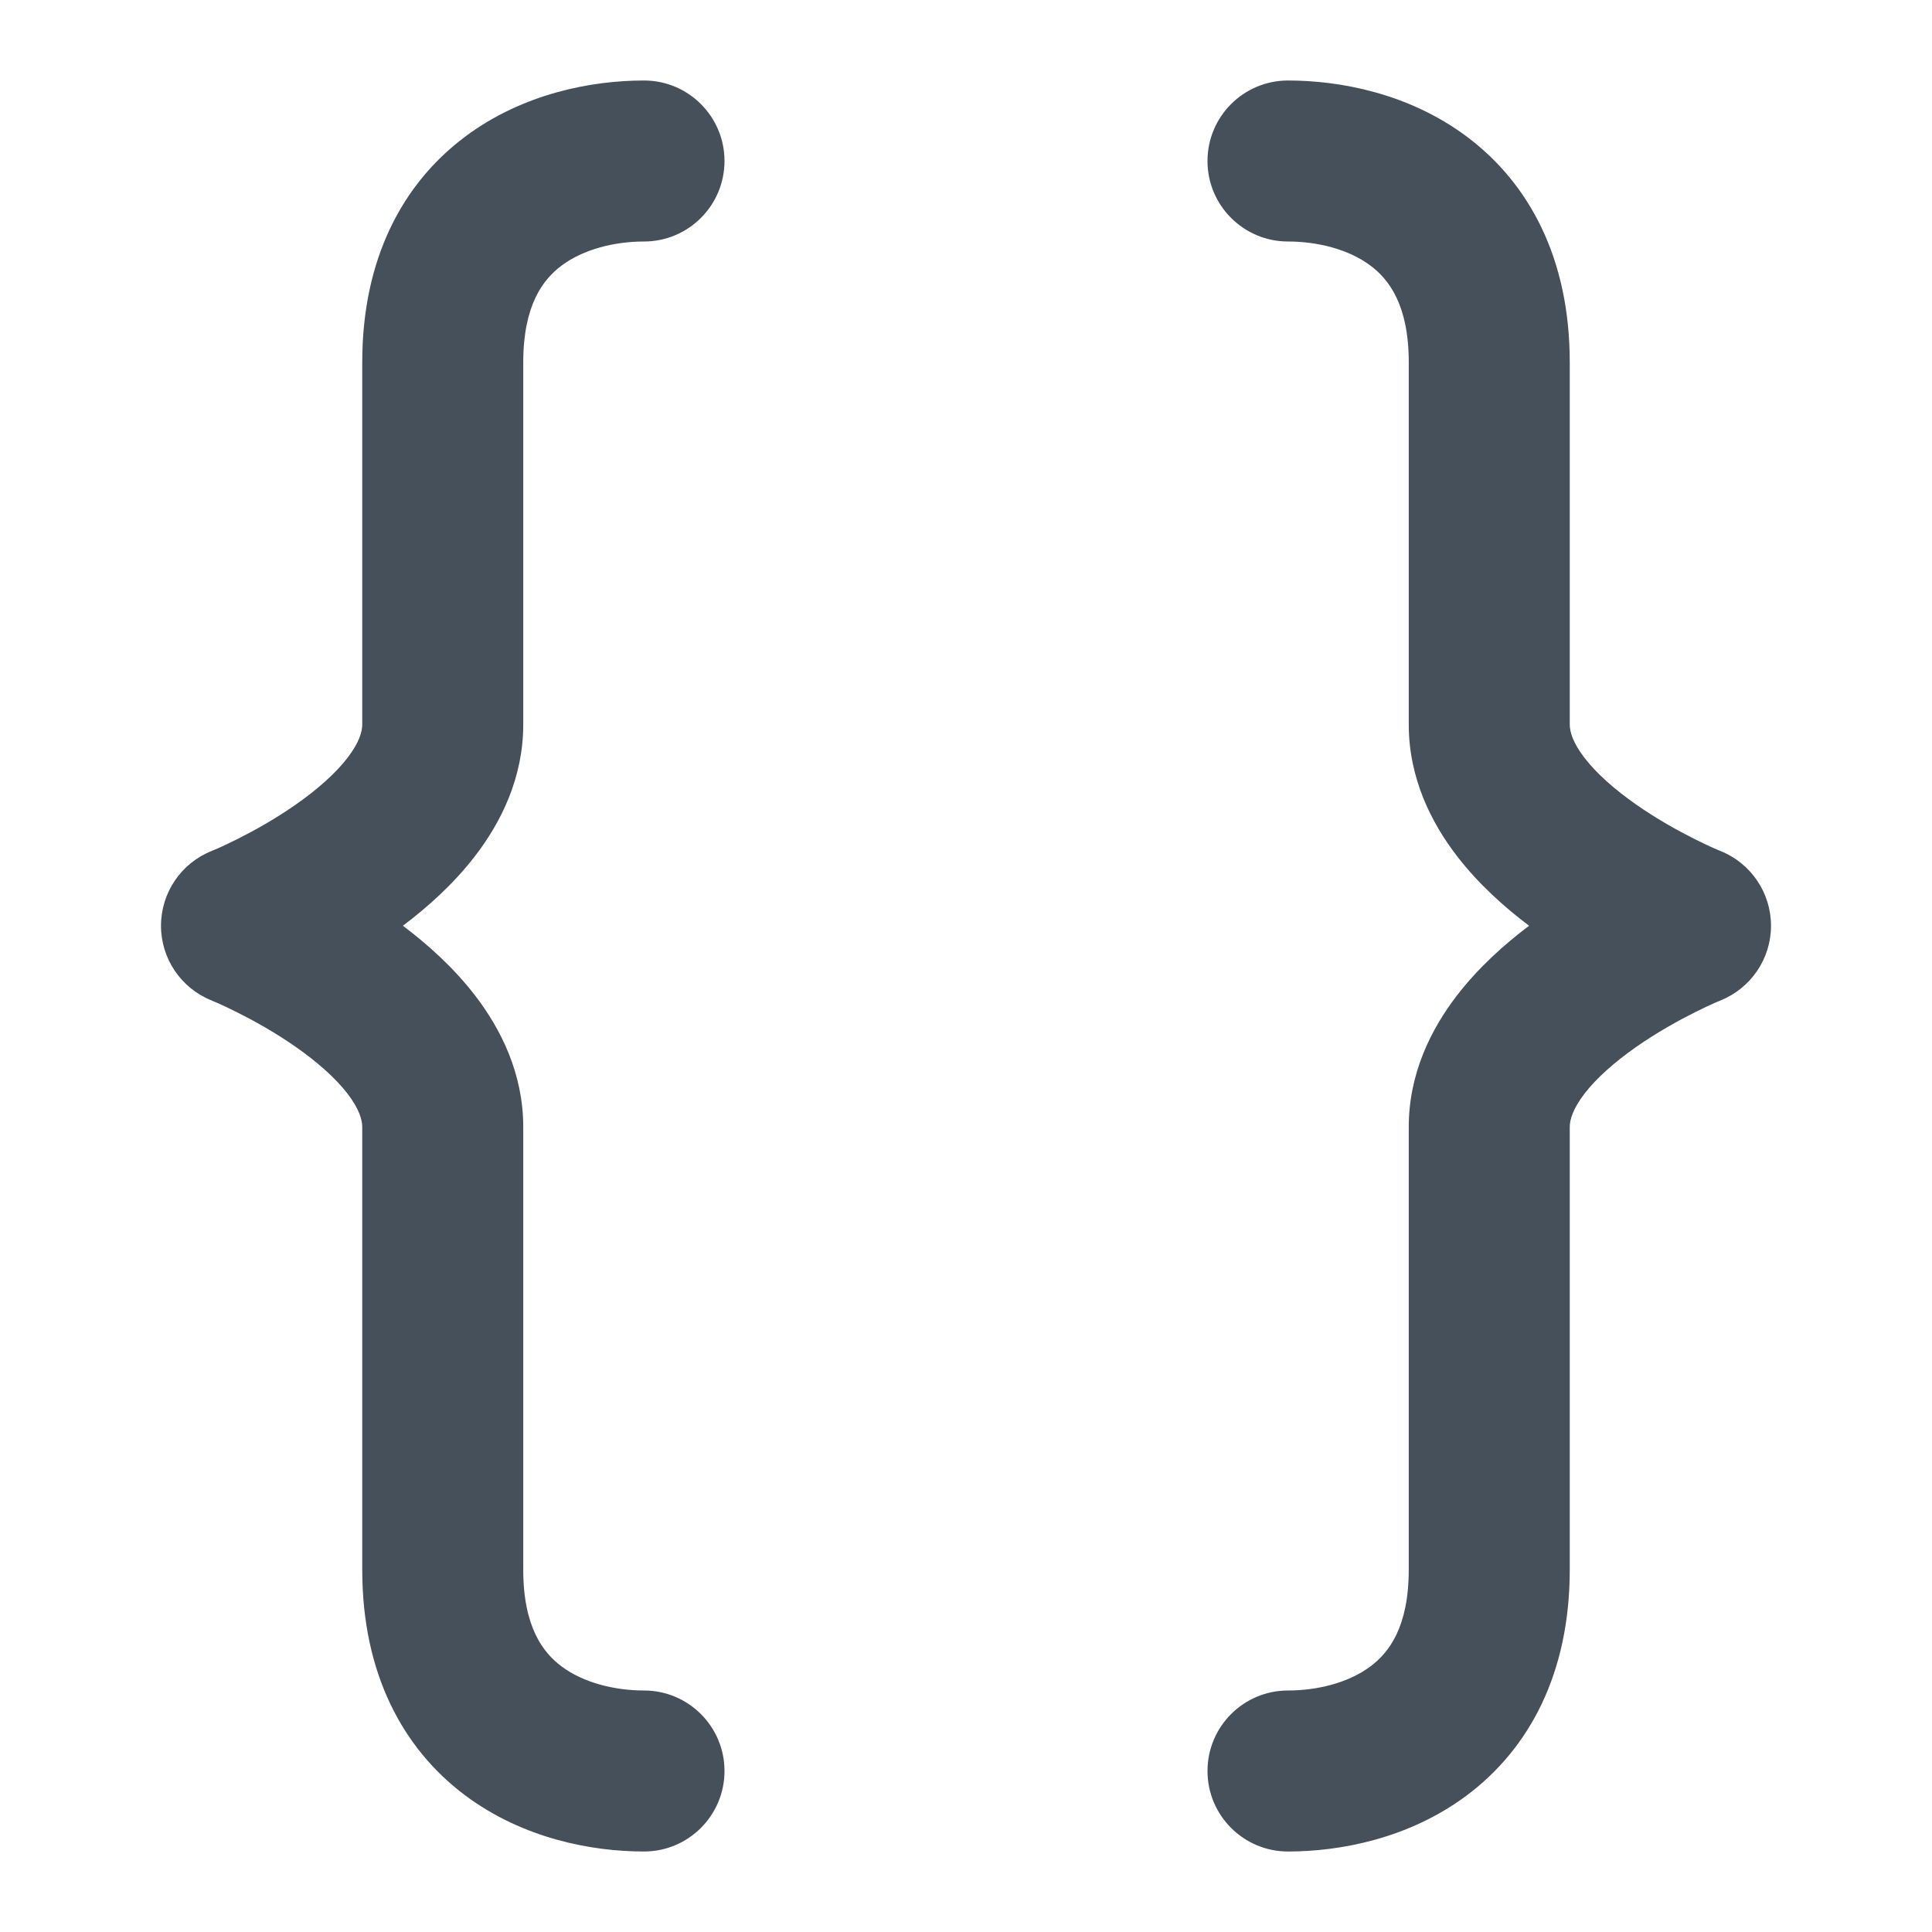 <svg width="24" height="24" viewBox="0 0 24 24" fill="none" xmlns="http://www.w3.org/2000/svg">
<path fill-rule="evenodd" clip-rule="evenodd" d="M5.775 1.7C6.501 1.156 7.36 1 8 1C8.552 1 9 1.448 9 2C9 2.552 8.552 3 8 3C7.64 3 7.249 3.094 6.975 3.3C6.749 3.469 6.5 3.786 6.5 4.5V9C6.5 9.664 6.222 10.217 5.902 10.633C5.636 10.979 5.313 11.268 5.005 11.5C5.313 11.732 5.636 12.021 5.902 12.367C6.222 12.783 6.5 13.336 6.5 14V19.5C6.5 20.215 6.749 20.531 6.975 20.7C7.249 20.906 7.64 21 8 21C8.552 21 9 21.448 9 22C9 22.552 8.552 23 8 23C7.36 23 6.501 22.844 5.775 22.3C5.001 21.719 4.5 20.785 4.5 19.5V14C4.5 13.914 4.465 13.78 4.317 13.586C4.167 13.391 3.942 13.193 3.677 13.007C3.416 12.824 3.149 12.677 2.943 12.574C2.842 12.523 2.759 12.485 2.703 12.46C2.675 12.448 2.654 12.439 2.641 12.434L2.628 12.428M2.628 12.428C2.249 12.276 2 11.909 2 11.5C2 11.092 2.248 10.724 2.627 10.572L2.628 10.572L2.641 10.566C2.654 10.561 2.675 10.552 2.703 10.54C2.759 10.515 2.842 10.477 2.943 10.426C3.149 10.323 3.416 10.176 3.677 9.993C3.942 9.807 4.167 9.609 4.317 9.414C4.465 9.221 4.5 9.086 4.5 9V4.5C4.5 3.214 5.001 2.281 5.775 1.7M2.628 10.572L2.627 10.572L2.628 10.572Z" fill="#313D49" fill-opacity="0.9"/>
<path fill-rule="evenodd" clip-rule="evenodd" d="M18.225 1.7C17.499 1.156 16.64 1 16 1C15.448 1 15 1.448 15 2C15 2.552 15.448 3 16 3C16.36 3 16.751 3.094 17.025 3.3C17.251 3.469 17.5 3.786 17.5 4.5V9C17.5 9.664 17.778 10.217 18.098 10.633C18.364 10.979 18.687 11.268 18.995 11.5C18.687 11.732 18.364 12.021 18.098 12.367C17.778 12.783 17.5 13.336 17.5 14V19.5C17.5 20.215 17.251 20.531 17.025 20.7C16.751 20.906 16.36 21 16 21C15.448 21 15 21.448 15 22C15 22.552 15.448 23 16 23C16.64 23 17.499 22.844 18.225 22.3C18.999 21.719 19.5 20.785 19.5 19.5V14C19.5 13.914 19.535 13.78 19.683 13.586C19.833 13.391 20.058 13.193 20.323 13.007C20.584 12.824 20.851 12.677 21.057 12.574C21.158 12.523 21.241 12.485 21.297 12.46C21.326 12.448 21.346 12.439 21.359 12.434L21.372 12.428M21.372 12.428C21.751 12.276 22 11.909 22 11.5C22 11.092 21.752 10.724 21.373 10.572L21.372 10.572L21.359 10.566C21.346 10.561 21.326 10.552 21.297 10.54C21.241 10.515 21.158 10.477 21.057 10.426C20.851 10.323 20.584 10.176 20.323 9.993C20.058 9.807 19.833 9.609 19.683 9.414C19.535 9.221 19.5 9.086 19.5 9V4.5C19.5 3.214 18.999 2.281 18.225 1.7M21.372 10.572L21.373 10.572L21.372 10.572Z" fill="#313D49" fill-opacity="0.9"/>
</svg>
